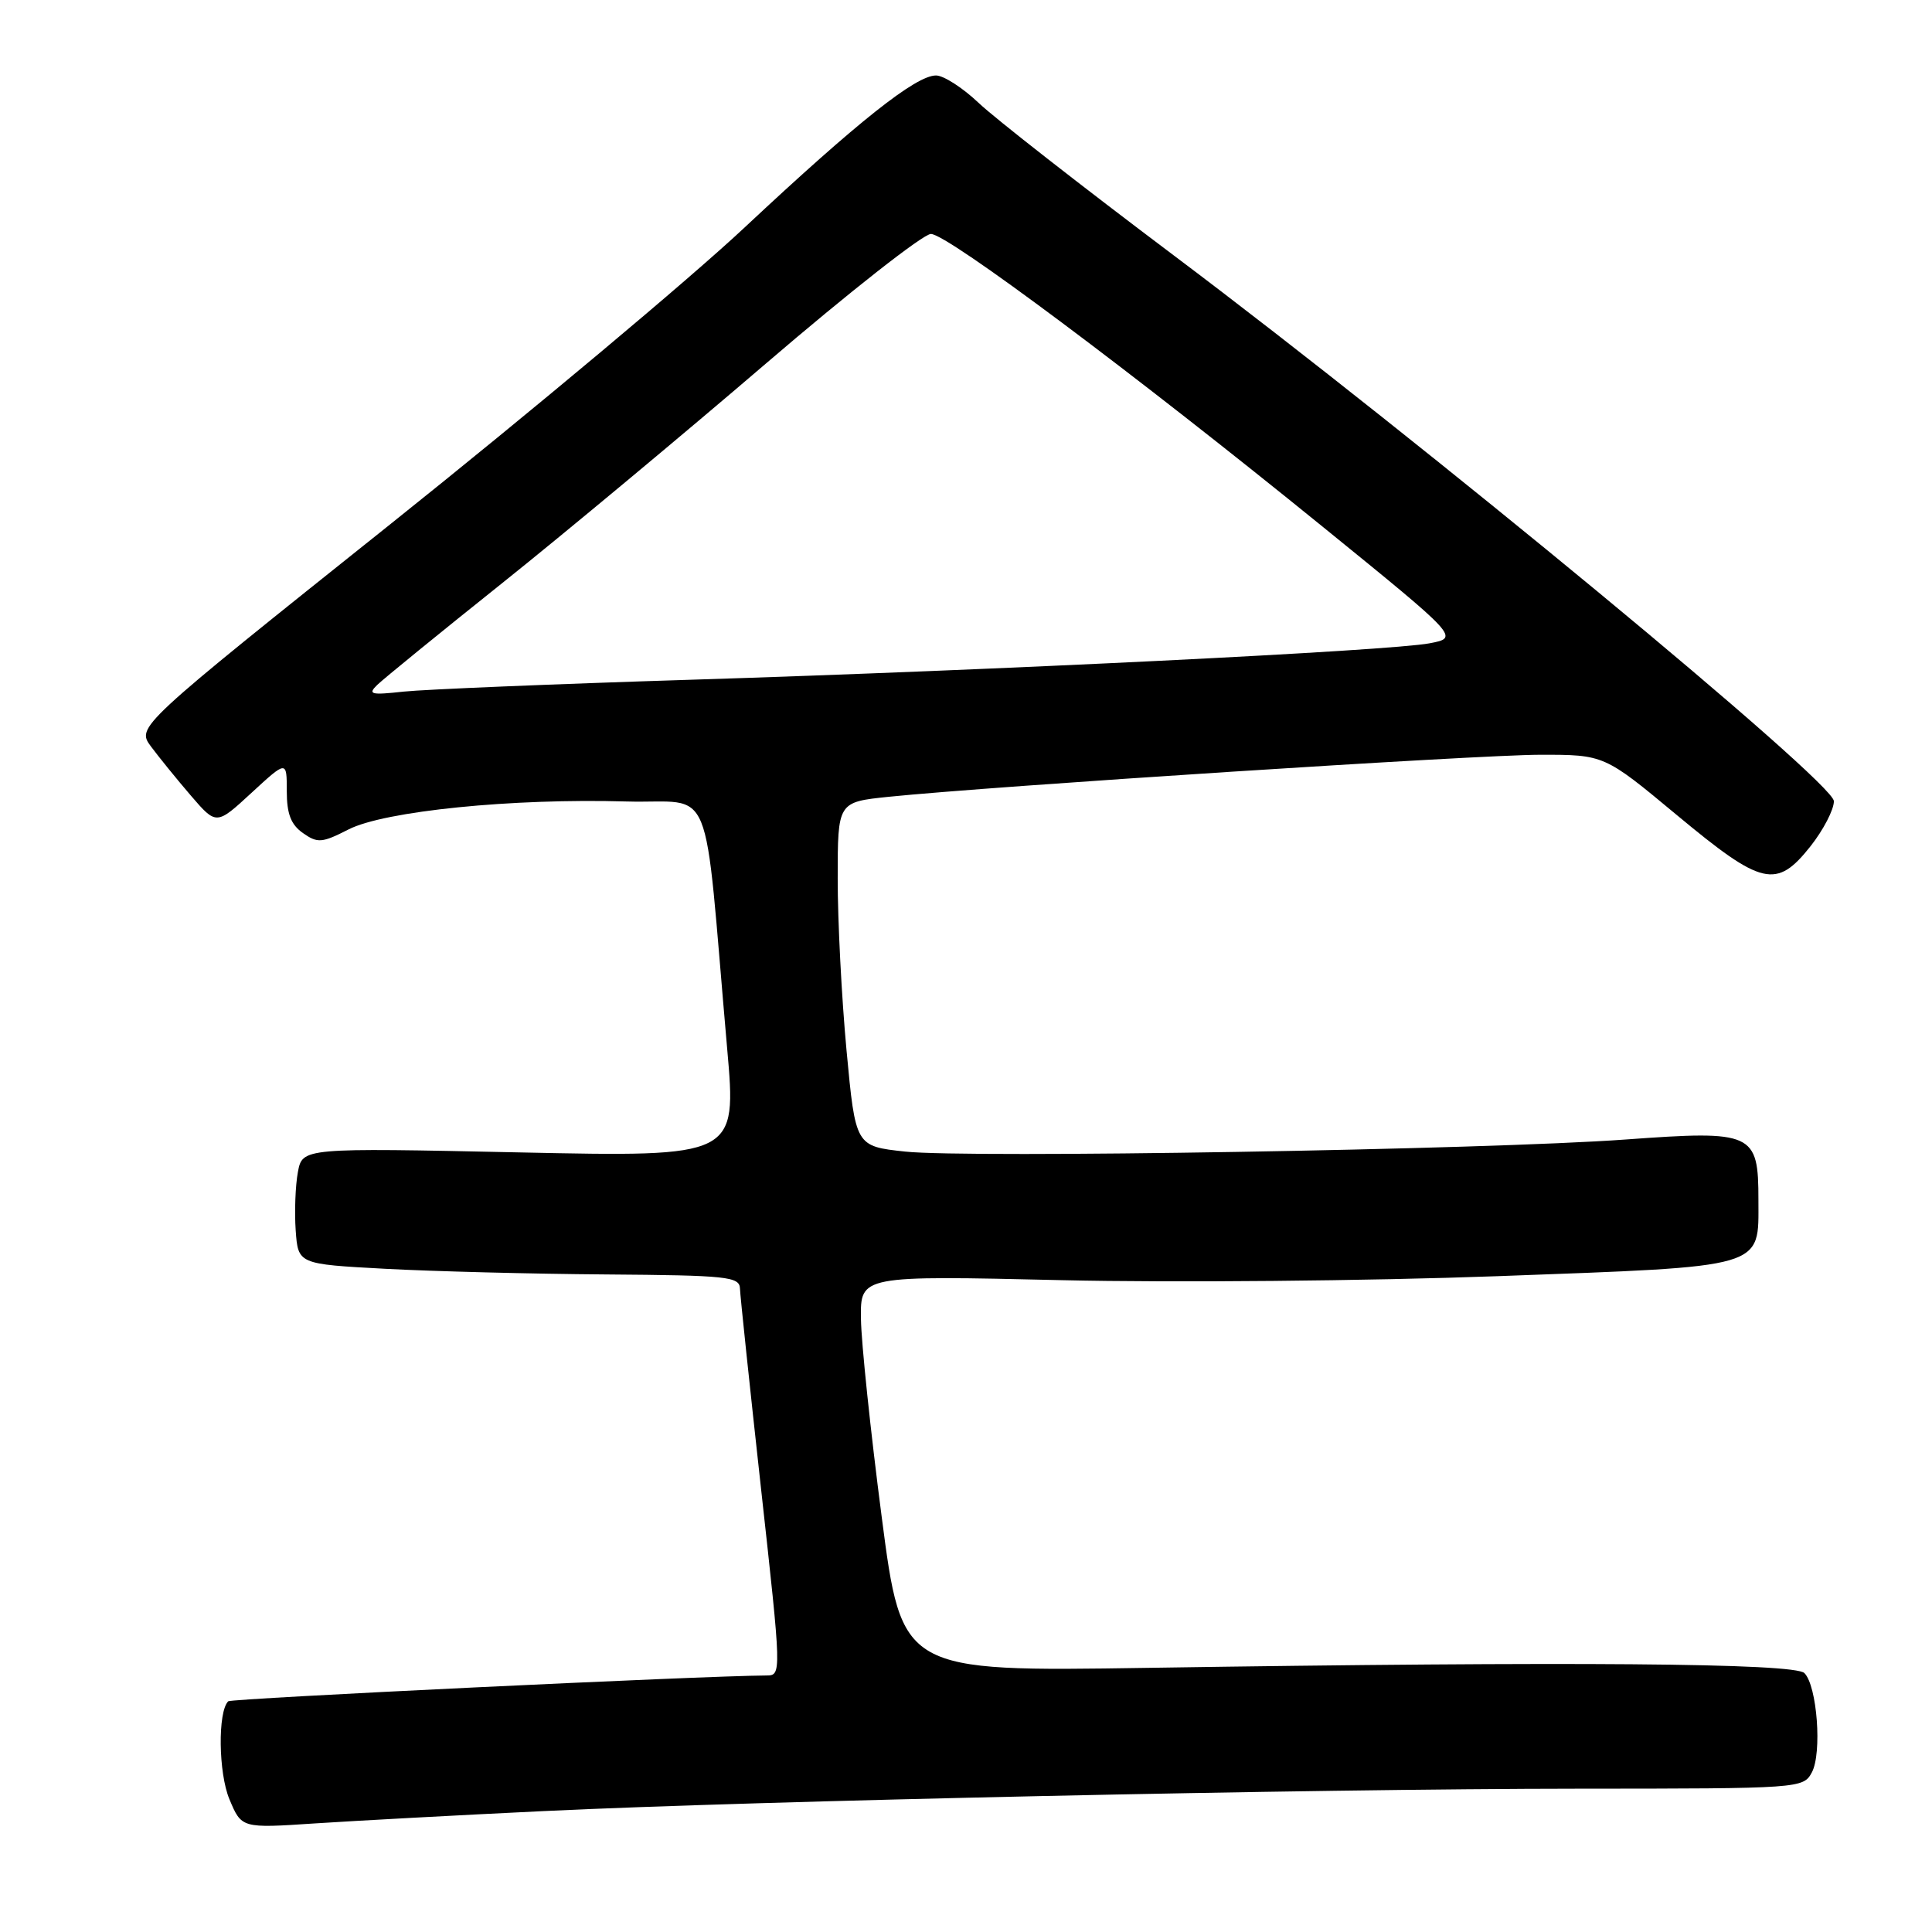 <?xml version="1.0" encoding="UTF-8" standalone="no"?>
<!DOCTYPE svg PUBLIC "-//W3C//DTD SVG 1.1//EN" "http://www.w3.org/Graphics/SVG/1.1/DTD/svg11.dtd" >
<svg xmlns="http://www.w3.org/2000/svg" xmlns:xlink="http://www.w3.org/1999/xlink" version="1.1" viewBox="0 0 256 256">
 <g >
 <path fill="currentColor"
d=" M 72.00 239.98 C 100.53 238.61 173.66 237.03 209.21 237.01 C 238.57 237.00 238.94 236.97 240.08 234.85 C 241.45 232.29 240.78 223.38 239.09 221.69 C 237.77 220.37 208.40 220.13 152.00 221.00 C 119.50 221.50 119.50 221.50 116.83 201.00 C 115.36 189.72 114.12 177.91 114.08 174.75 C 114.00 169.01 114.00 169.01 140.75 169.63 C 155.57 169.97 181.30 169.73 198.45 169.10 C 234.28 167.77 233.00 168.15 233.00 159.00 C 233.00 150.07 232.32 149.76 215.41 150.99 C 196.94 152.34 128.24 153.49 119.93 152.59 C 113.36 151.88 113.36 151.88 112.17 139.19 C 111.52 132.21 110.99 121.95 111.00 116.39 C 111.00 106.28 111.00 106.28 117.75 105.58 C 131.53 104.17 195.80 100.02 204.04 100.01 C 212.57 100.00 212.57 100.00 222.19 108.00 C 233.50 117.40 235.38 117.84 239.92 112.11 C 241.61 109.96 243.00 107.29 243.00 106.16 C 243.00 103.65 188.96 58.97 155.50 33.82 C 143.40 24.72 131.78 15.64 129.68 13.64 C 127.58 11.64 125.03 10.00 124.03 10.00 C 121.35 10.00 113.67 16.10 98.72 30.09 C 91.44 36.92 70.31 54.61 51.78 69.41 C 18.09 96.31 18.09 96.31 20.00 98.91 C 21.06 100.33 23.44 103.27 25.29 105.42 C 28.67 109.35 28.67 109.35 33.33 105.05 C 38.00 100.75 38.00 100.75 38.00 104.82 C 38.00 107.85 38.55 109.27 40.15 110.39 C 42.08 111.75 42.67 111.70 46.19 109.90 C 50.96 107.47 67.90 105.76 83.00 106.20 C 94.85 106.54 93.14 102.35 96.35 138.91 C 97.62 153.31 97.62 153.31 68.84 152.70 C 40.07 152.09 40.07 152.09 39.47 155.32 C 39.14 157.09 39.01 160.56 39.18 163.02 C 39.50 167.50 39.50 167.50 51.00 168.12 C 57.33 168.46 70.49 168.80 80.25 168.87 C 96.42 168.99 98.00 169.16 98.05 170.75 C 98.08 171.71 99.34 183.64 100.84 197.25 C 103.57 221.93 103.57 222.00 101.54 222.01 C 93.19 222.05 30.62 225.05 30.24 225.43 C 28.84 226.82 28.94 234.93 30.40 238.41 C 32.01 242.26 32.01 242.26 41.75 241.61 C 47.11 241.26 60.72 240.52 72.00 239.98 Z  M 50.00 90.74 C 50.83 89.94 58.25 83.89 66.50 77.30 C 74.75 70.71 90.50 57.59 101.50 48.16 C 112.50 38.72 122.33 31.00 123.35 31.00 C 125.53 31.00 150.18 49.42 175.43 69.93 C 193.36 84.49 193.36 84.49 189.43 85.24 C 184.19 86.24 132.43 88.79 91.50 90.07 C 73.35 90.64 56.25 91.35 53.50 91.64 C 49.12 92.12 48.69 92.01 50.00 90.74 Z "/>
</g>
</svg>